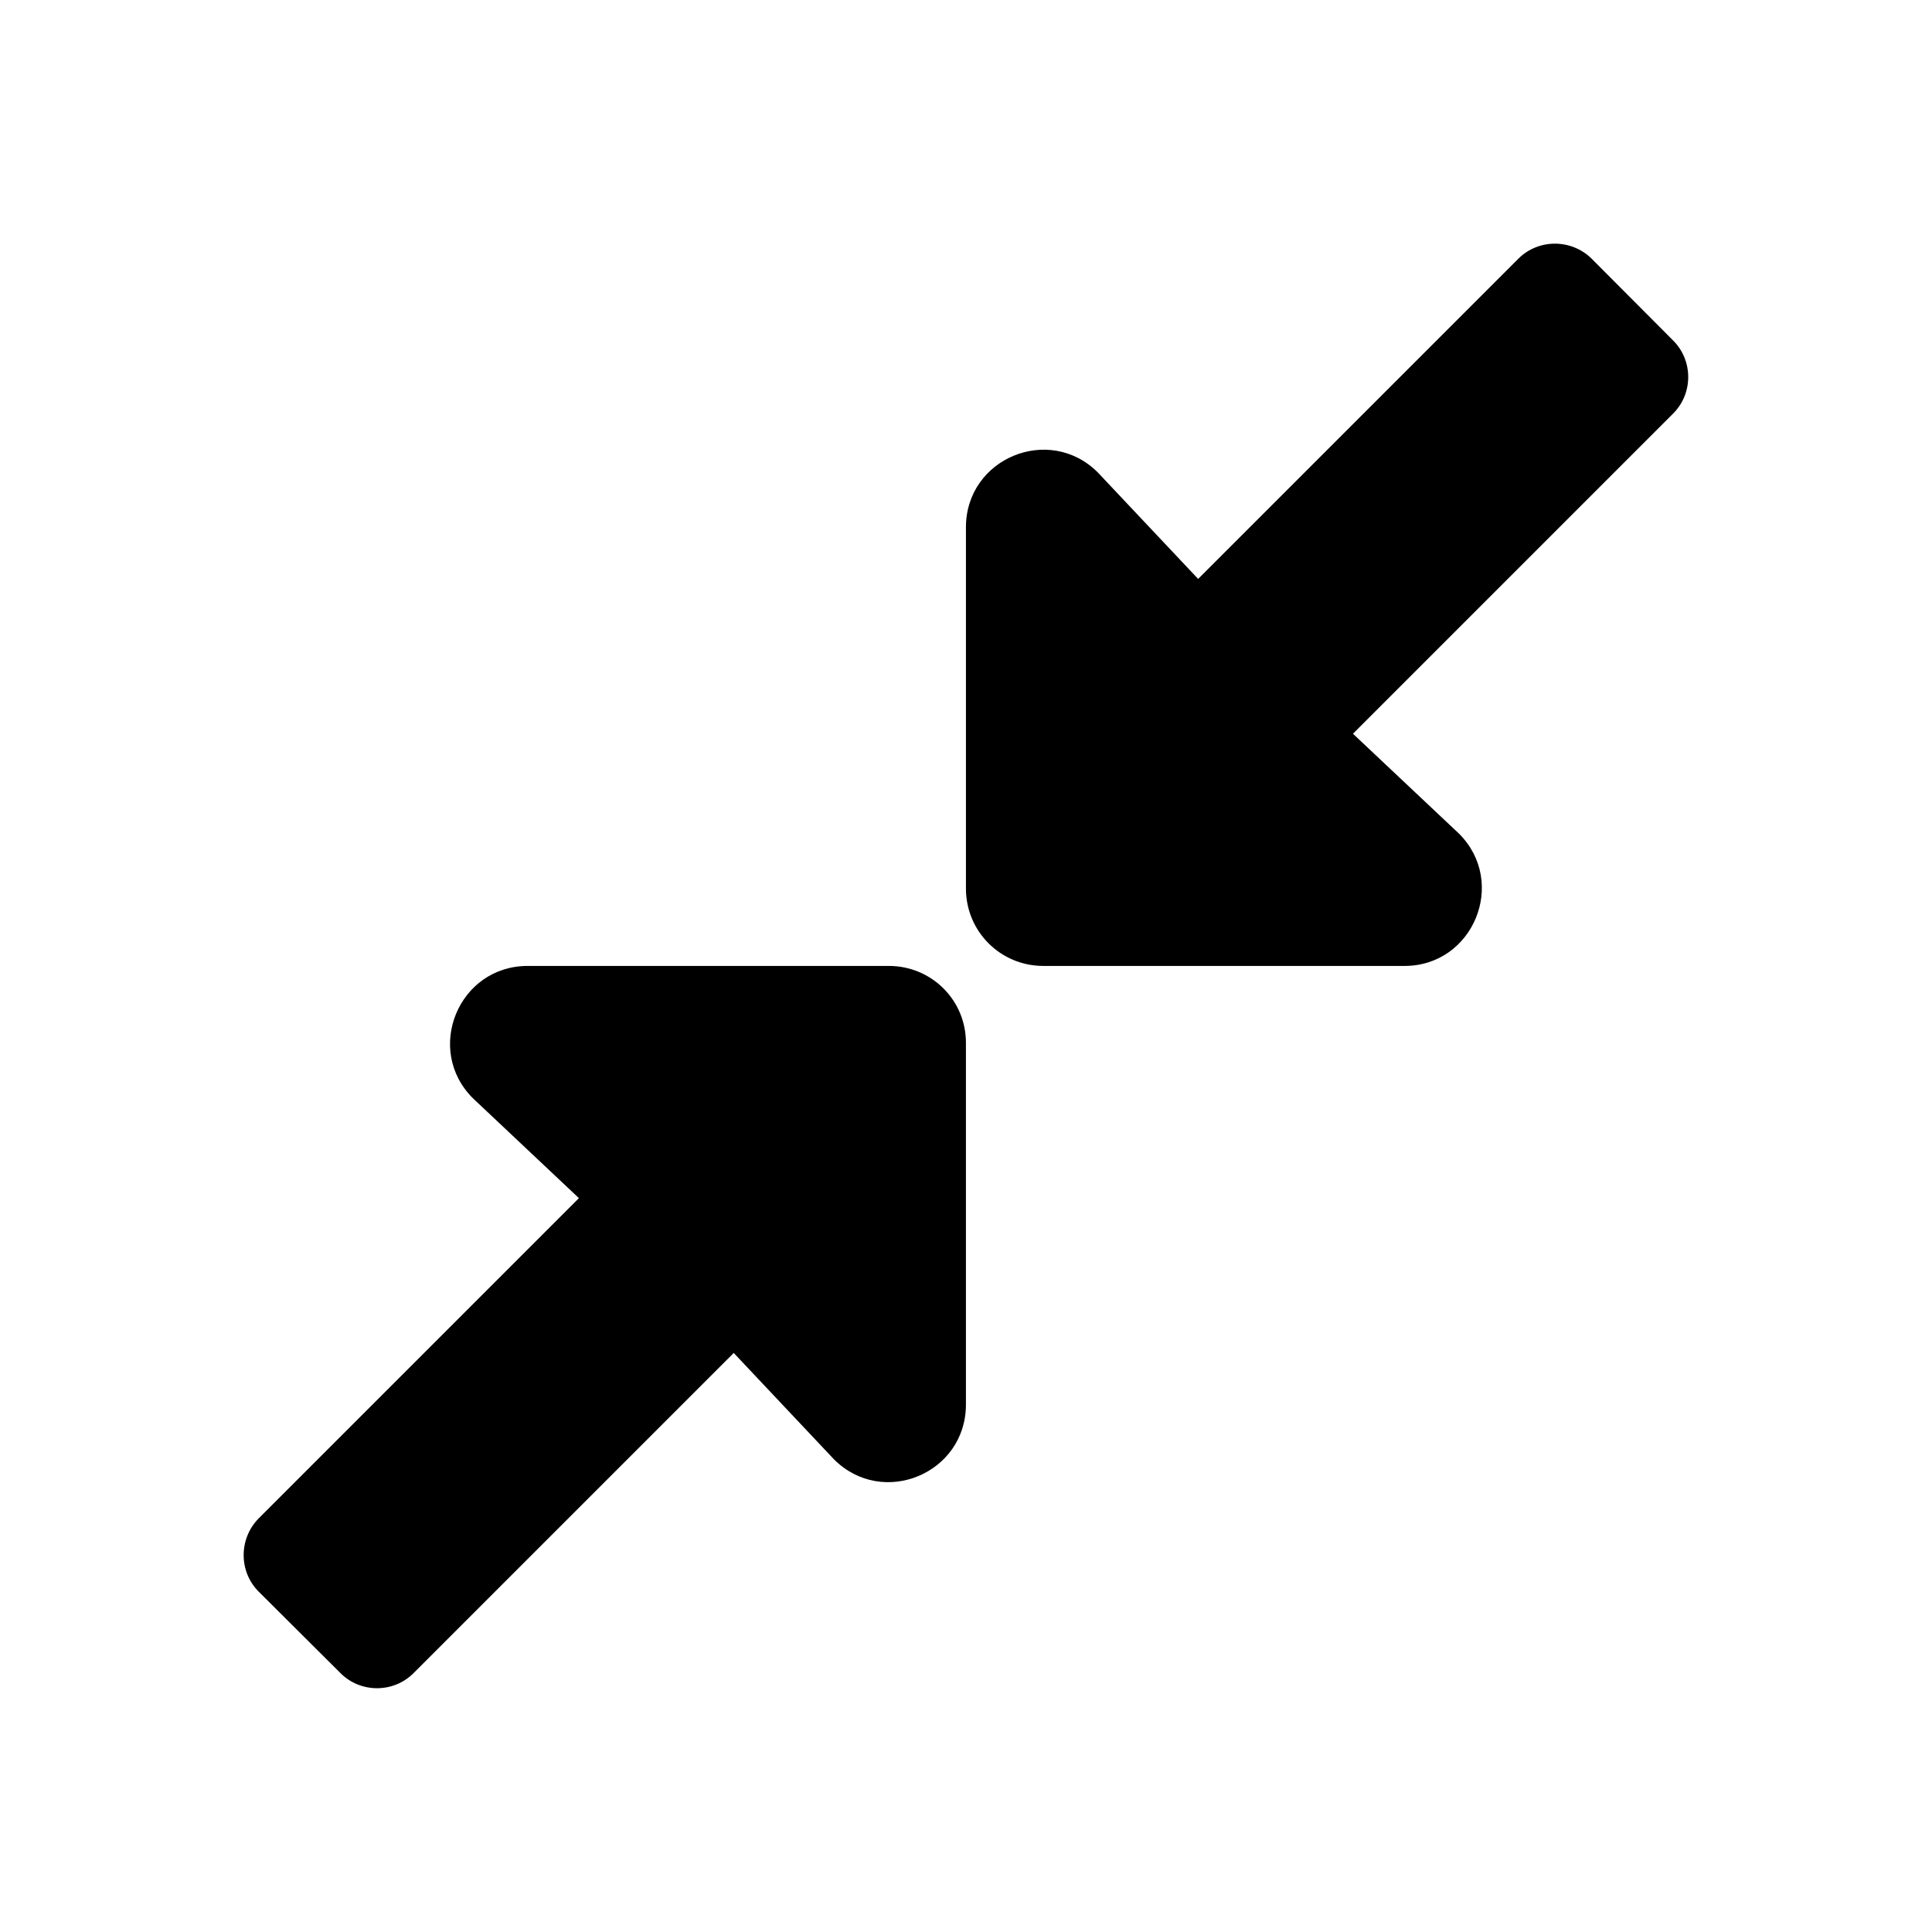 <svg xmlns="http://www.w3.org/2000/svg" width="100%" height="100%" viewBox="0 0 599.04 599.04"><path fill="currentColor" d="M80.2 470.8l99.3-99.3-32.9-31c-15.1-15.1-4.4-41 17-41h112c13.3 0 24 10.7 23.9 24v112c0 21.4-25.8 32.1-40.9 17l-31.1-33-99.3 99.3c-6.2 6.2-16.4 6.2-22.6 0l-25.4-25.3c-6.2-6.2-6.2-16.4 0-22.7zM518.8 128.2l-99.3 99.3 32.9 31c15.1 15.1 4.4 41-16.9 41h-112c-13.3 0-24-10.7-24-24v-112c0-21.4 25.8-32.1 40.9-17l31.1 33 99.3-99.3c6.2-6.2 16.4-6.2 22.7 0l25.3 25.4c6.2 6.2 6.2 16.4 0 22.6z" /></svg>